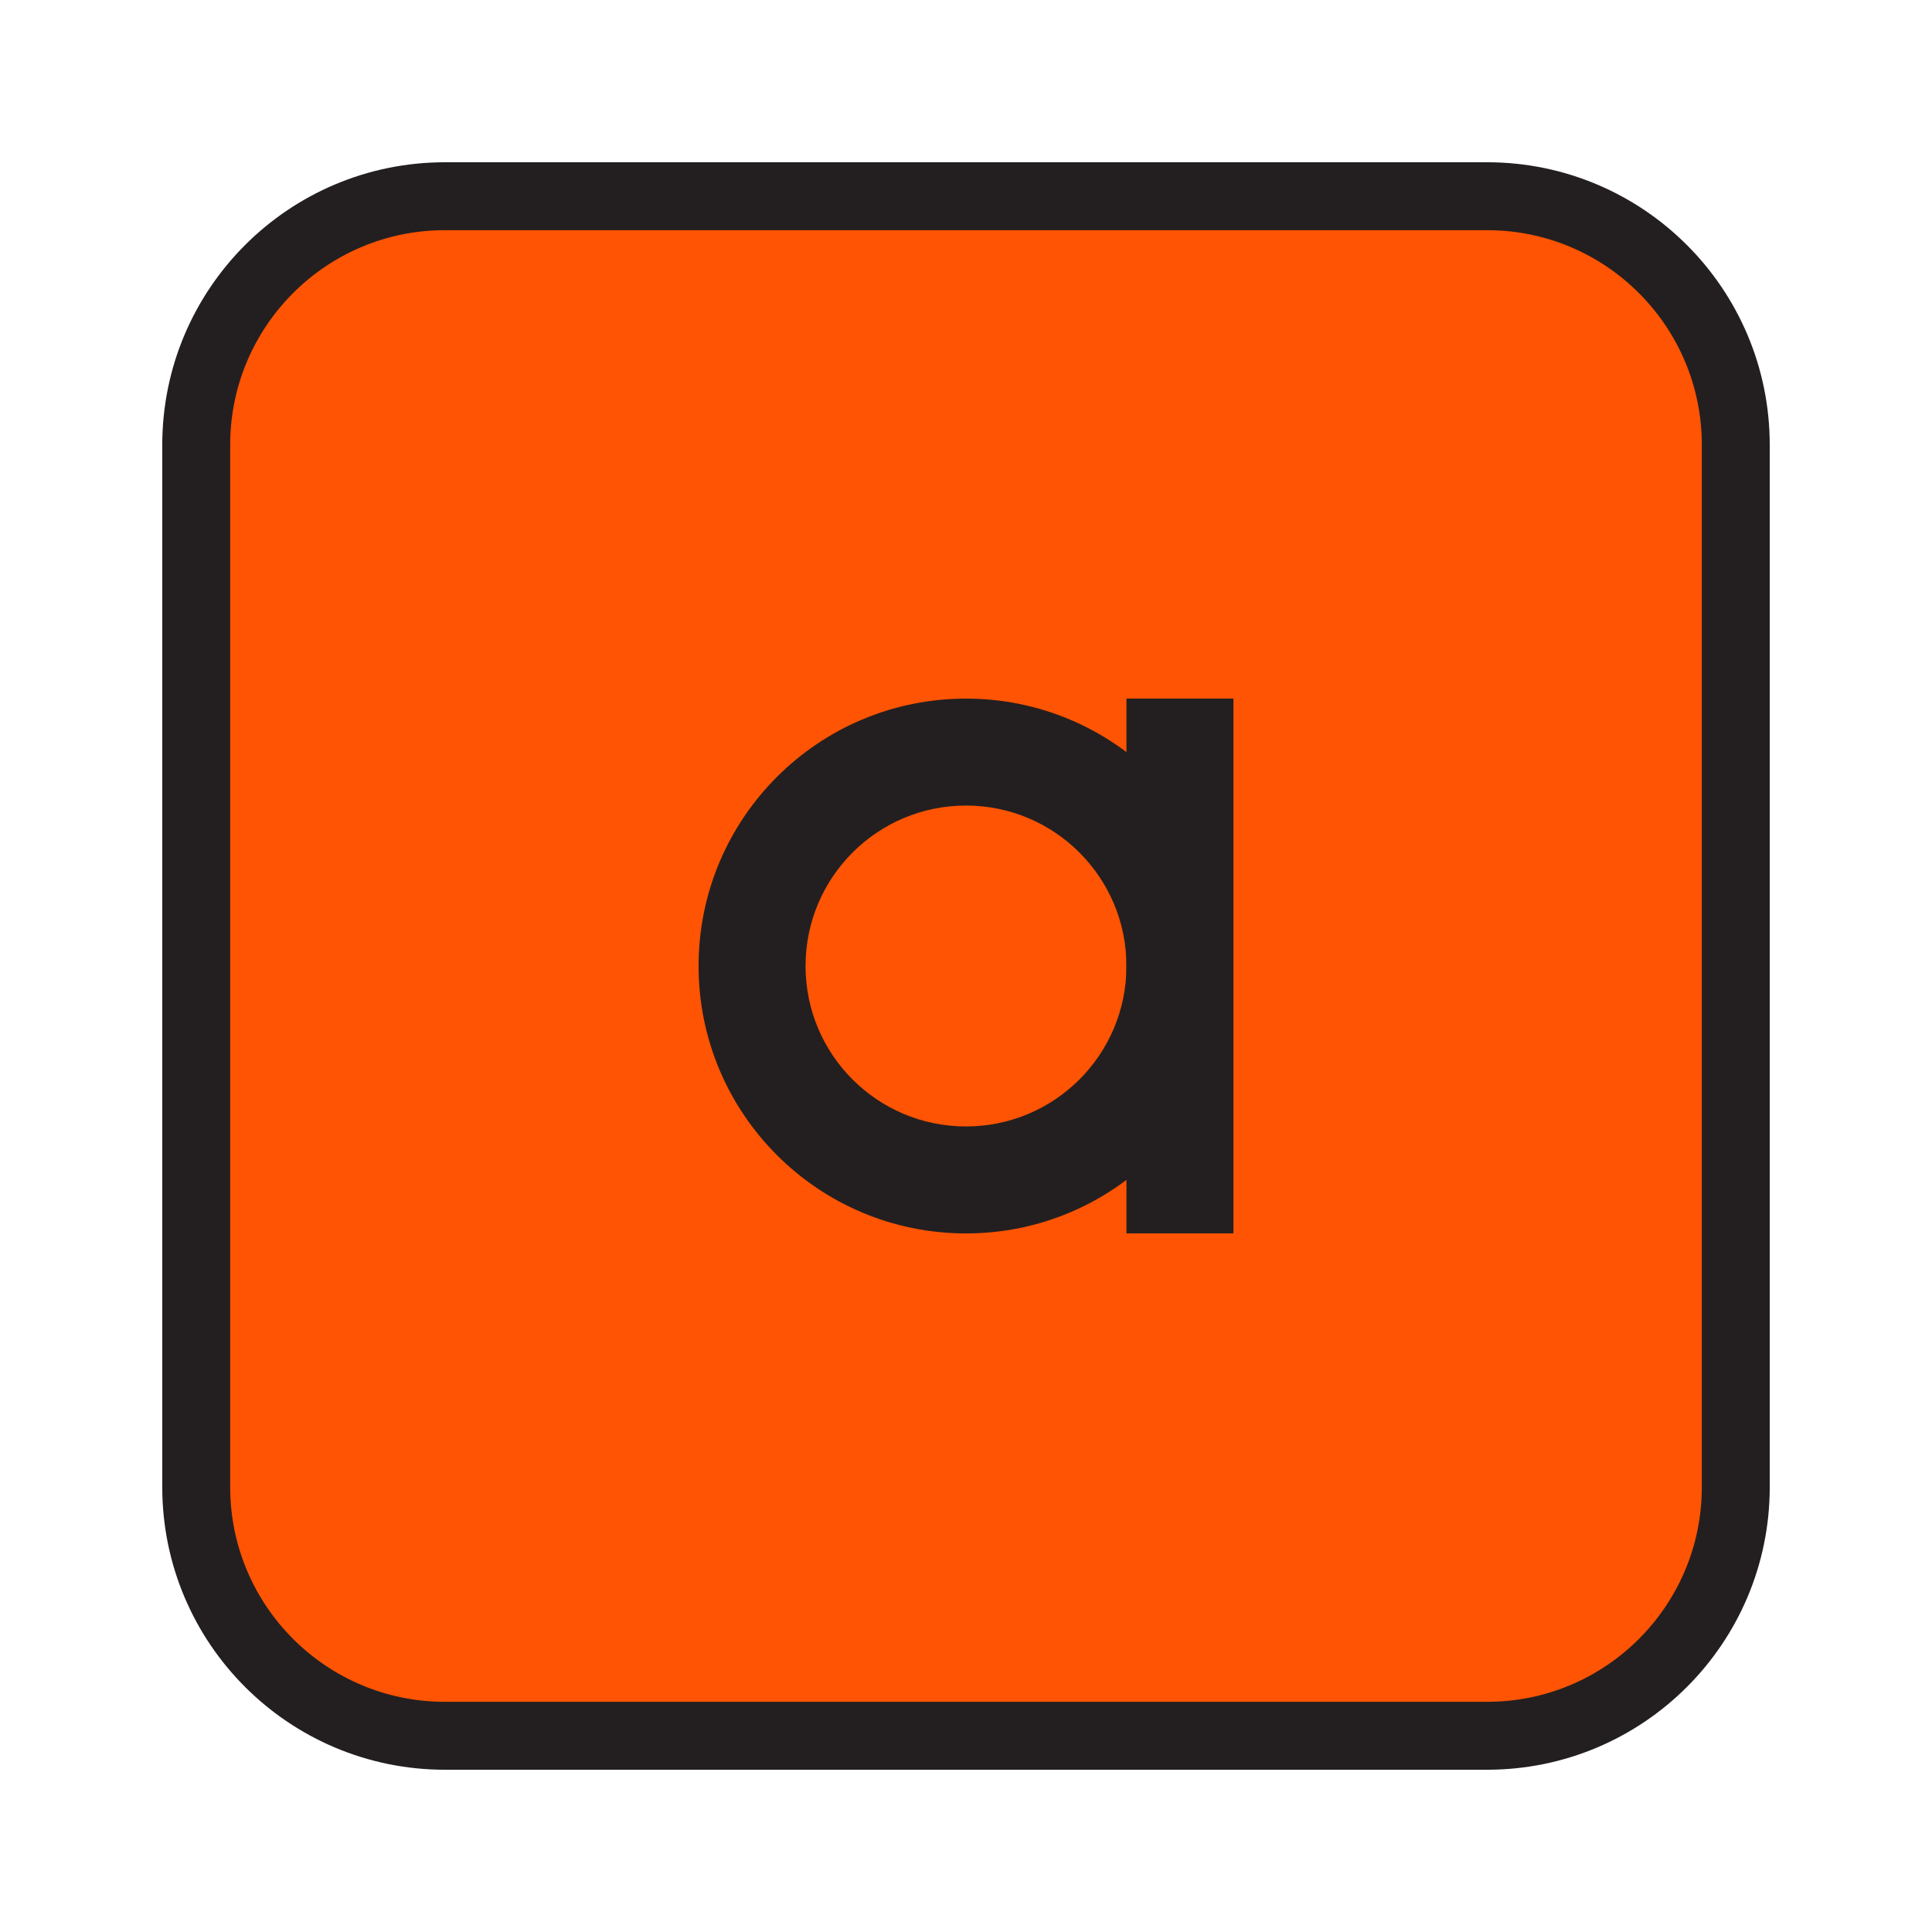 <?xml version="1.0" encoding="utf-8"?>
<!-- Generator: Adobe Illustrator 23.0.3, SVG Export Plug-In . SVG Version: 6.00 Build 0)  -->
<svg version="1.1" id="Layer_1" xmlns="http://www.w3.org/2000/svg" xmlns:xlink="http://www.w3.org/1999/xlink" x="0px" y="0px"
	 viewBox="0 0 512 512" style="enable-background:new 0 0 512 512;" xml:space="preserve">
<style type="text/css">
	.st0{fill:#FF5403;stroke:#231F20;stroke-width:18;stroke-miterlimit:10;}
	.st1{fill:#1D1D1B;}
	.st2{fill:#FFFFFF;stroke:#1D1D1B;stroke-miterlimit:10;}
	.st3{fill:#231F20;}
	.st4{fill:none;stroke:#1D1D1B;stroke-width:0.6;stroke-miterlimit:10;}
	.st5{fill:none;stroke:#1D1D1B;stroke-miterlimit:10;}
</style>
<path class="st0" d="M117.92,460h276.16c36.41,0,65.92-29.51,65.92-65.92V117.92C460,81.51,430.49,52,394.08,52H117.92
	C81.51,52,52,81.51,52,117.92v276.16C52,430.49,81.51,460,117.92,460z"/>
<g>
	<rect x="298.52" y="185.13" class="st3" width="28.35" height="141.73"/>
	<path class="st3" d="M256,185.14c-39.14,0-70.87,31.72-70.87,70.86s31.73,70.87,70.87,70.87c39.13,0,70.86-31.73,70.86-70.87
		S295.13,185.14,256,185.14z M256,298.52c-23.49,0-42.52-19.03-42.52-42.52c0-23.48,19.03-42.52,42.52-42.52
		c23.48,0,42.52,19.04,42.52,42.52C298.52,279.49,279.48,298.52,256,298.52z"/>
</g>
</svg>
